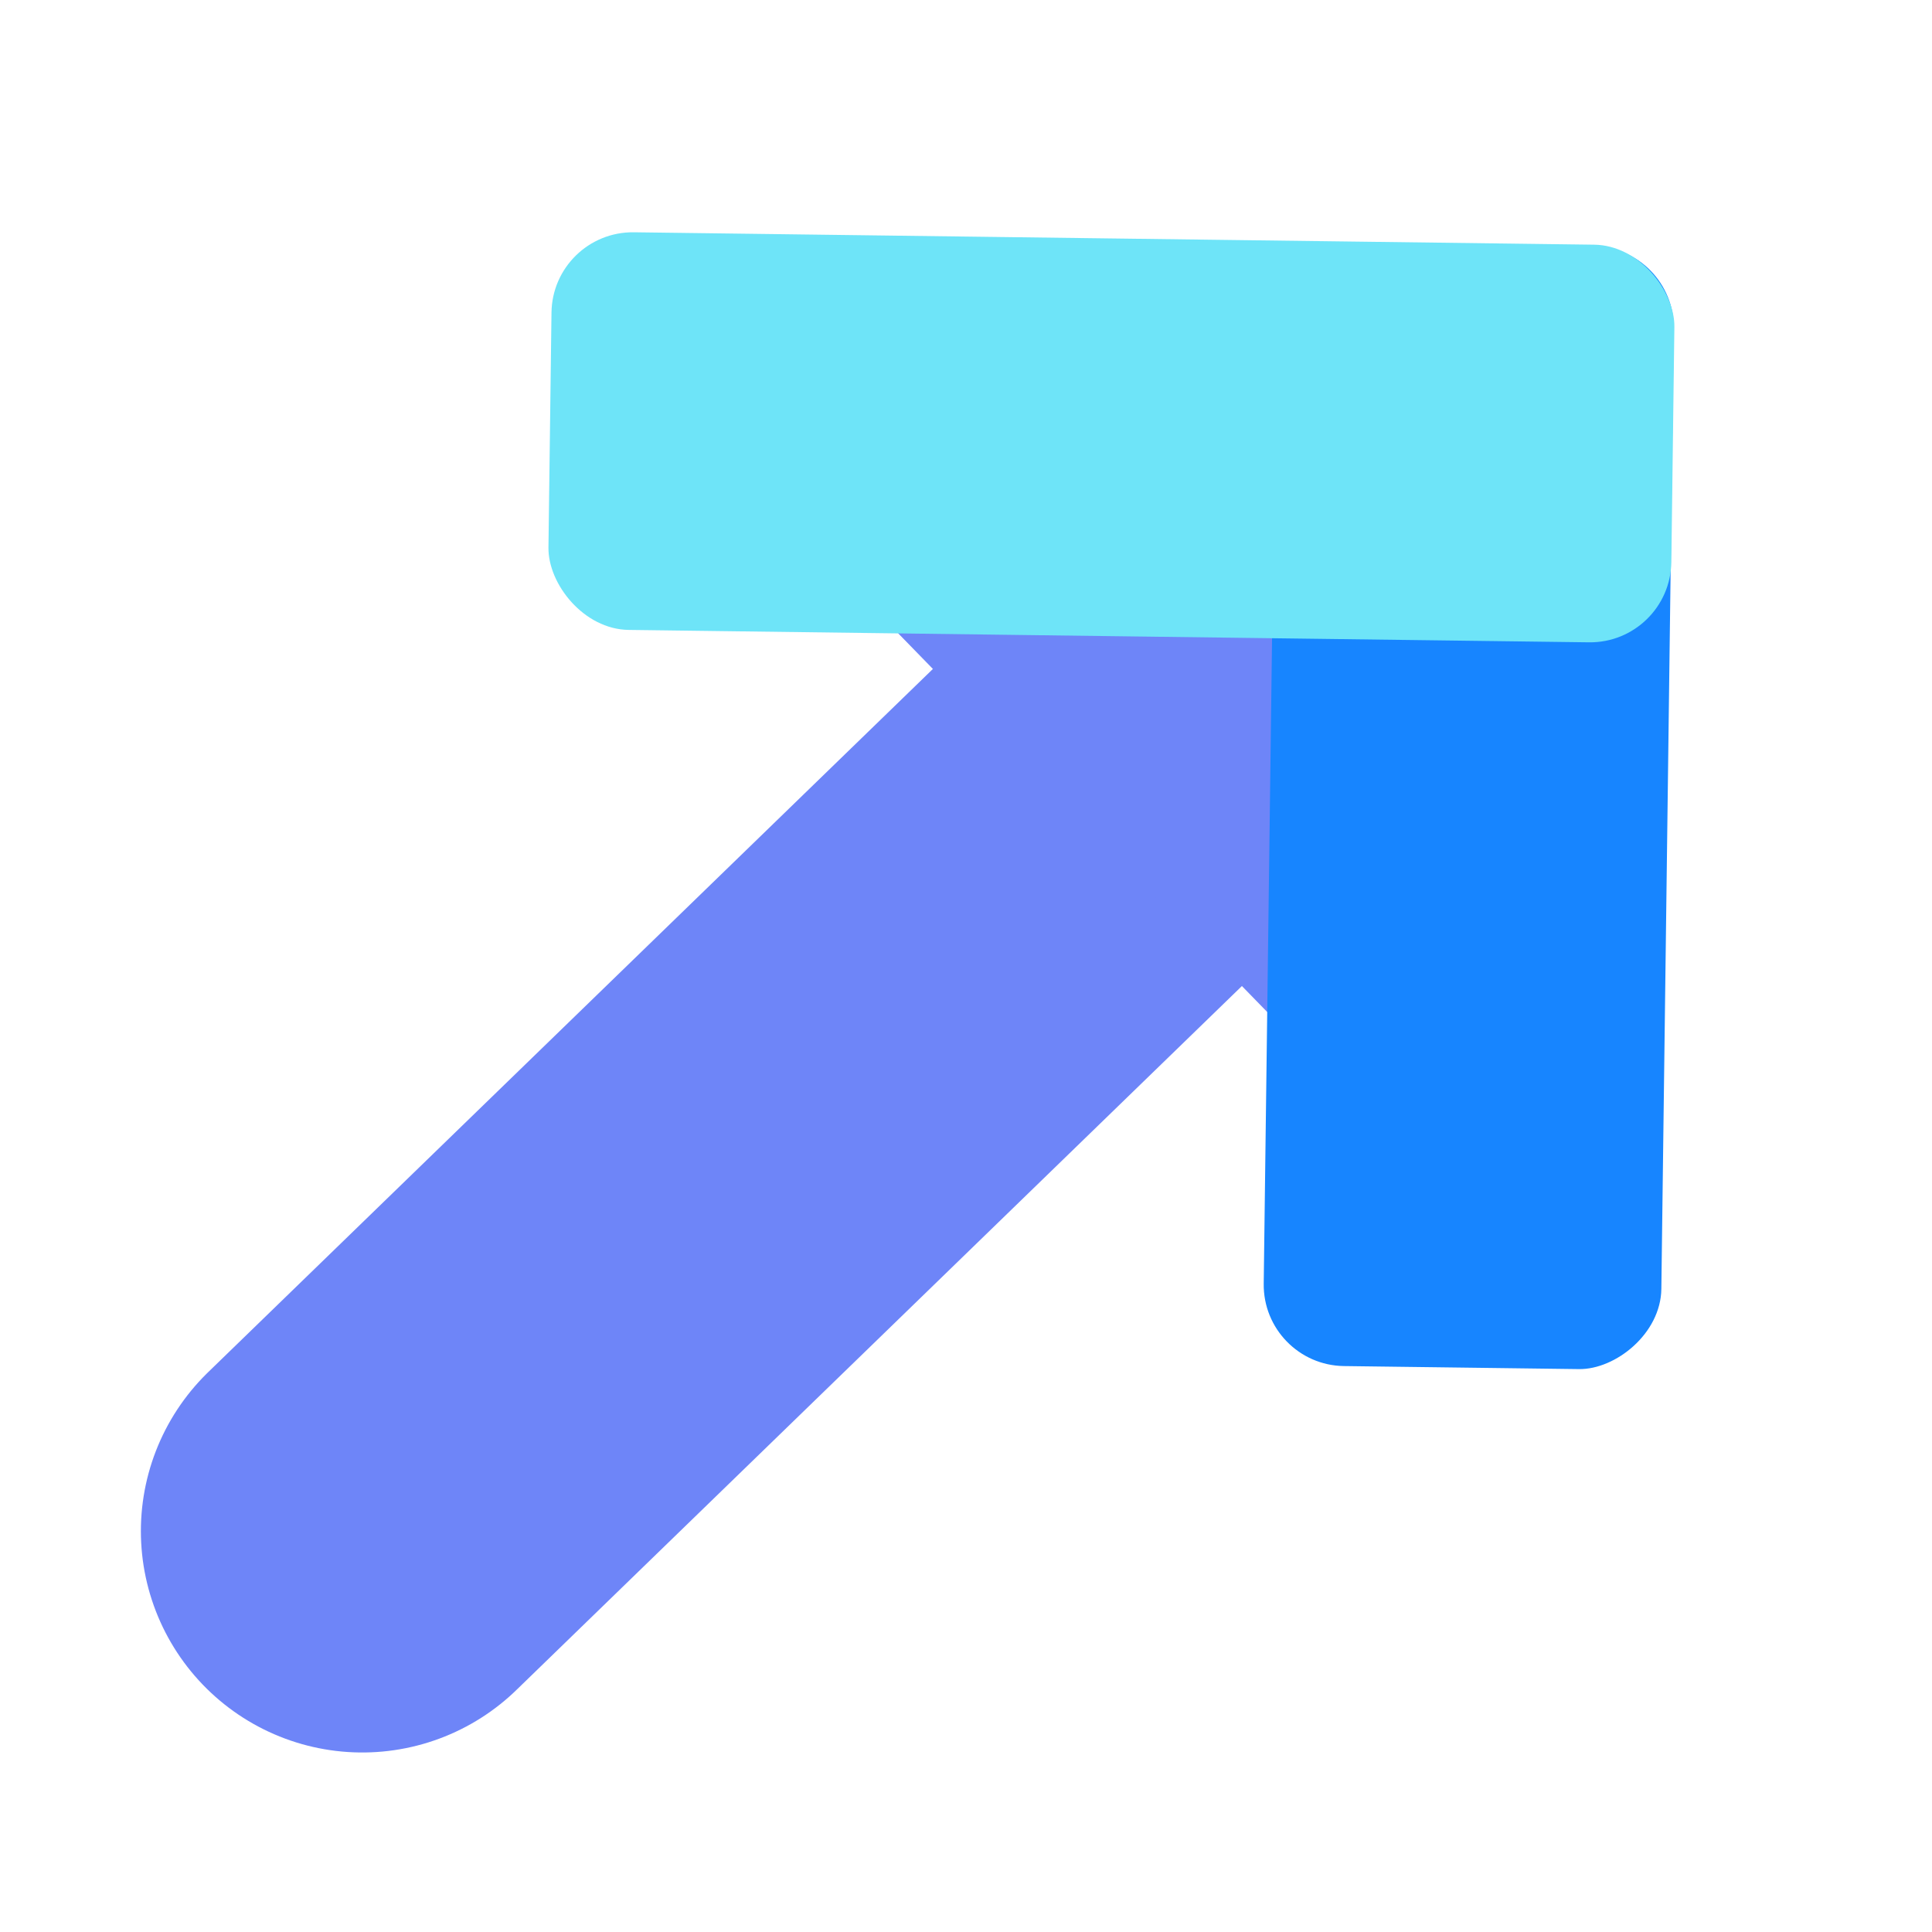 <?xml version="1.0" encoding="UTF-8"?><svg id="a" xmlns="http://www.w3.org/2000/svg" viewBox="0 0 24 24"><line x1="15.61" y1="8.24" x2="4.5" y2="19.02" fill="none" stroke="#6e85f8" stroke-linecap="round" stroke-miterlimit="11.34" stroke-width="5.5"/><g><rect x="13.05" y="3.96" width="3.47" height="10.28" transform="translate(-2.15 12.91) rotate(-44.26)" fill="#6e85f8"/><g><rect x="11.27" y="7.54" width="13.95" height="4.94" rx="1.01" ry="1.01" transform="translate(28.49 -8.1) rotate(90.74)" fill="#1785ff"/><rect x="6.82" y="2.97" width="13.95" height="4.94" rx="1.01" ry="1.01" transform="translate(27.53 11.05) rotate(-179.26)" fill="#6ee4f8"/></g></g></svg>